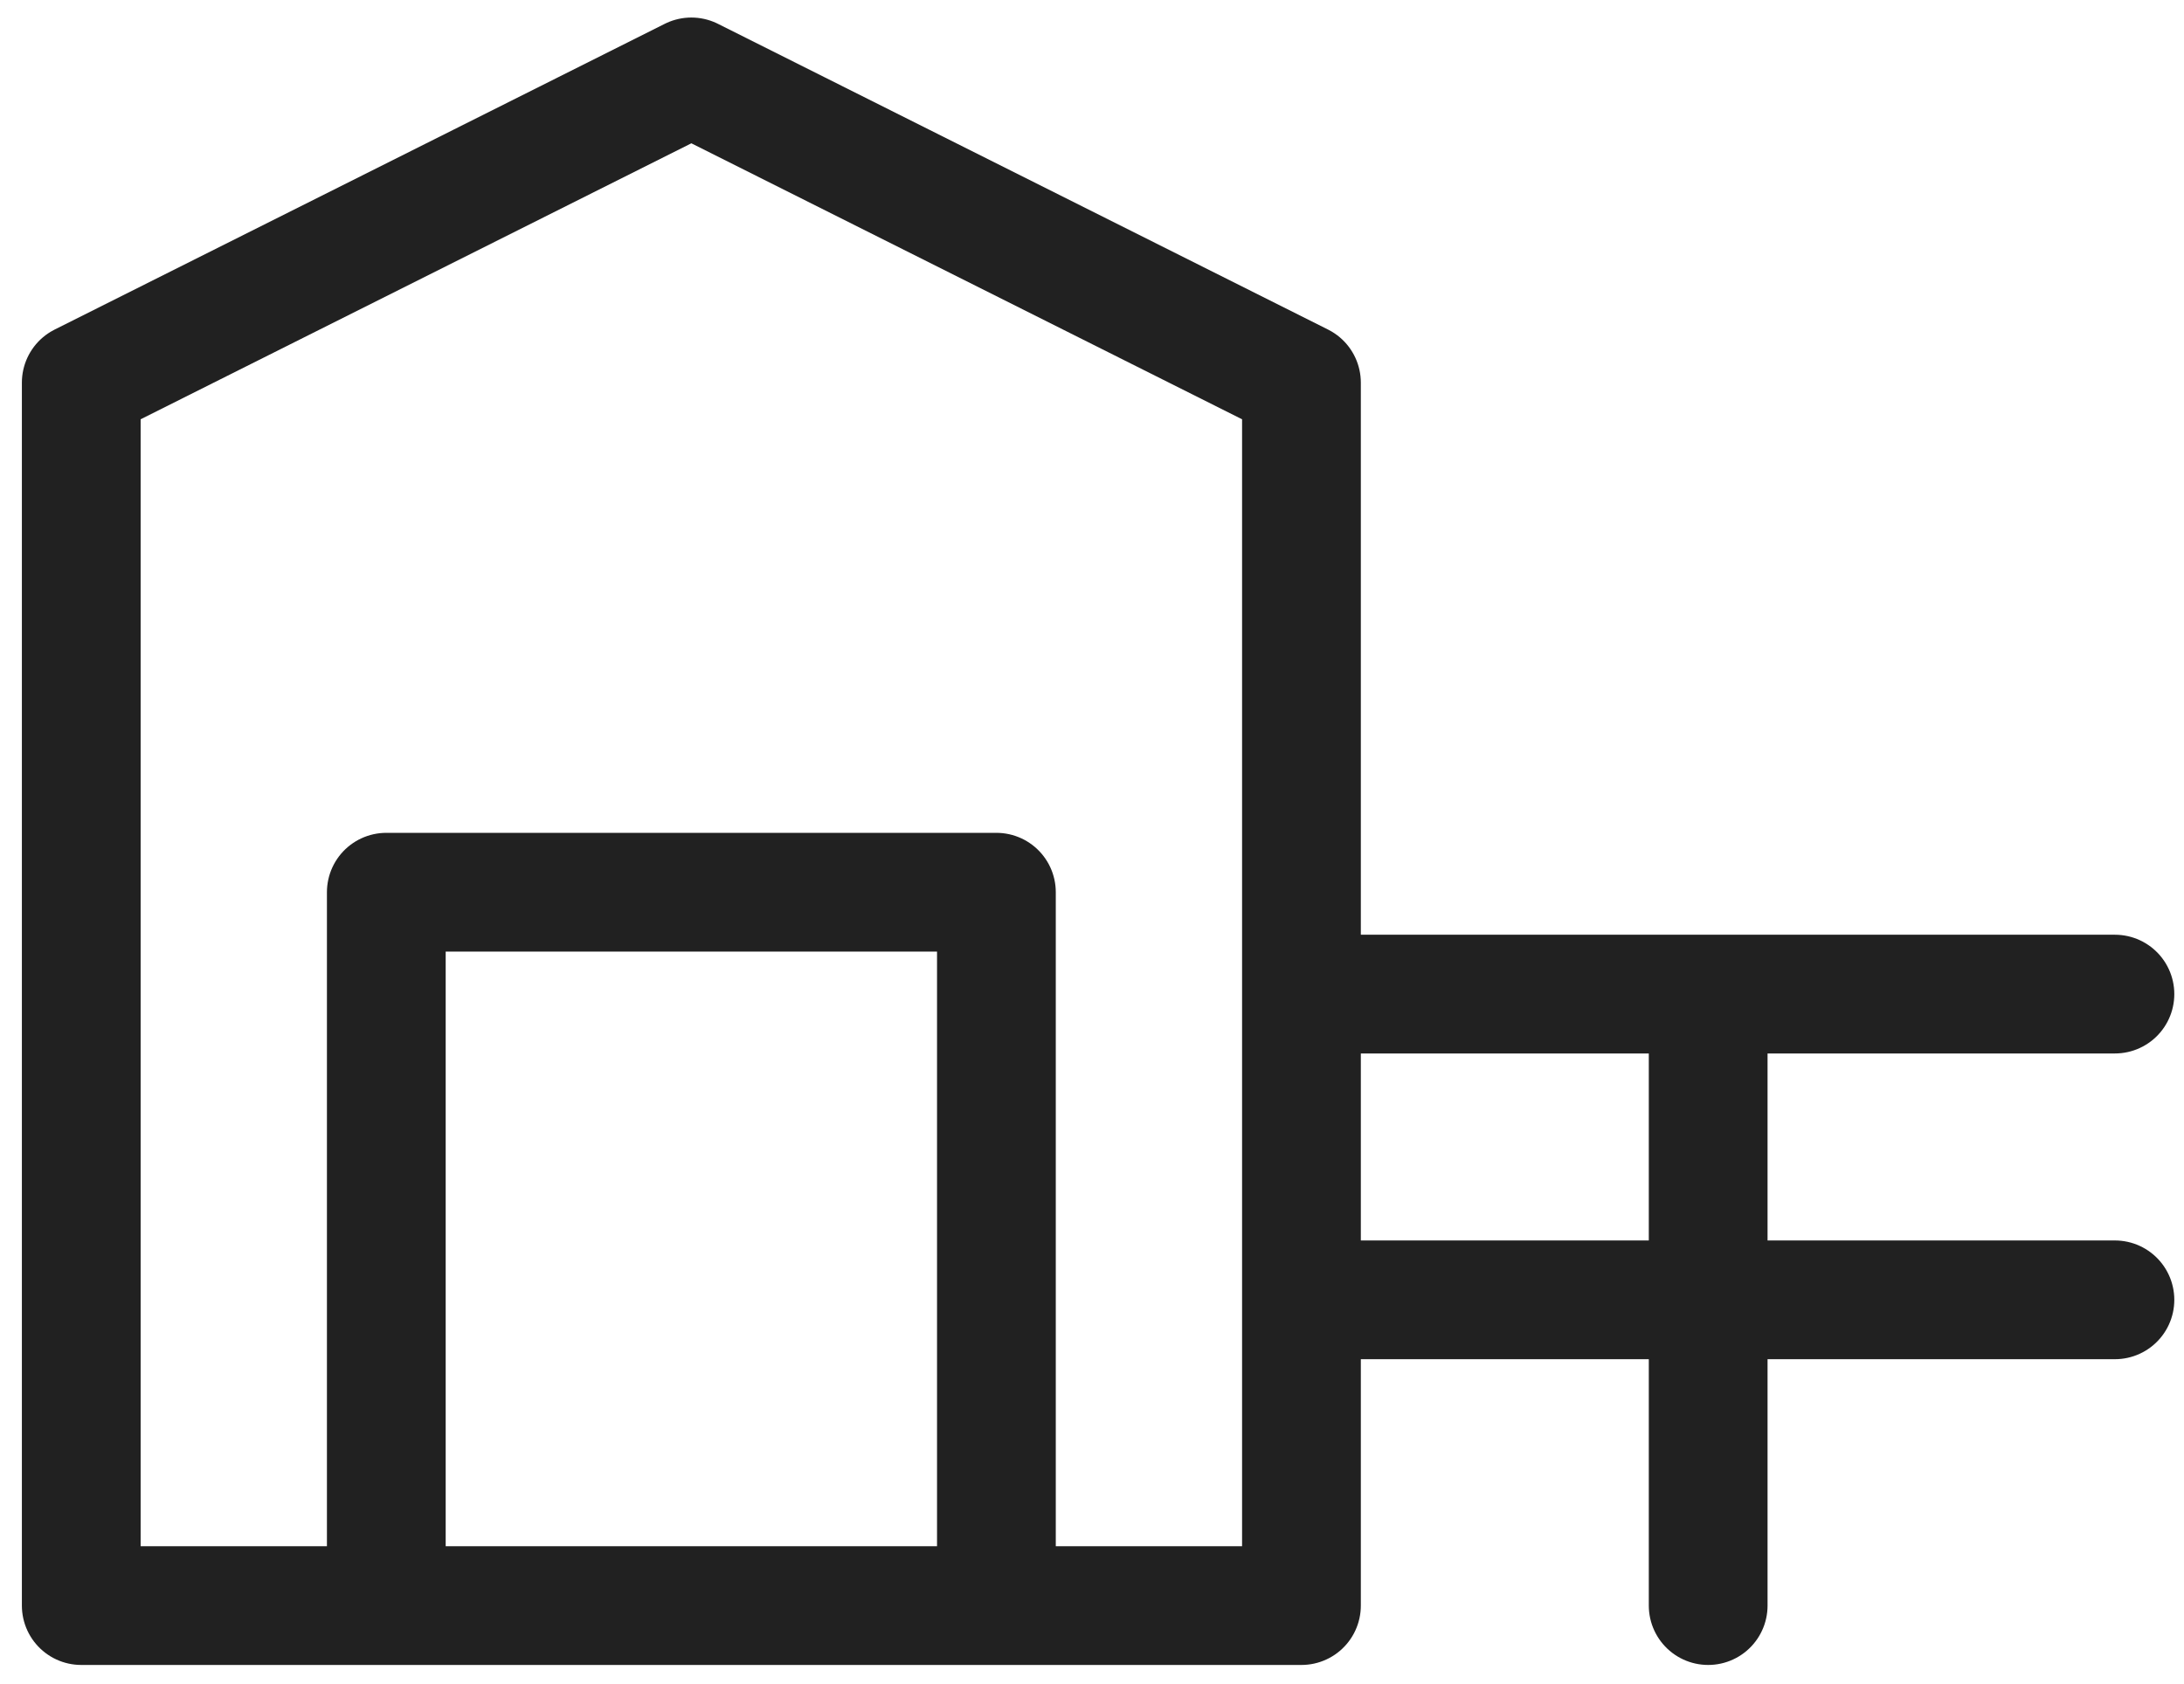 <svg width="83" height="64" viewBox="0 0 83 64" fill="none" xmlns="http://www.w3.org/2000/svg">
<path d="M14.681 61.029H3.088V14.544L26.274 2.923L49.46 14.544V61.029H37.867M14.681 61.029V33.913H37.867V61.029M14.681 61.029H37.867M64.917 37.786V61.029M49.46 49.407H80.375M49.46 37.786H80.375" stroke="#212121" stroke-width="4.513" stroke-linecap="round" stroke-linejoin="round"/>
</svg>
